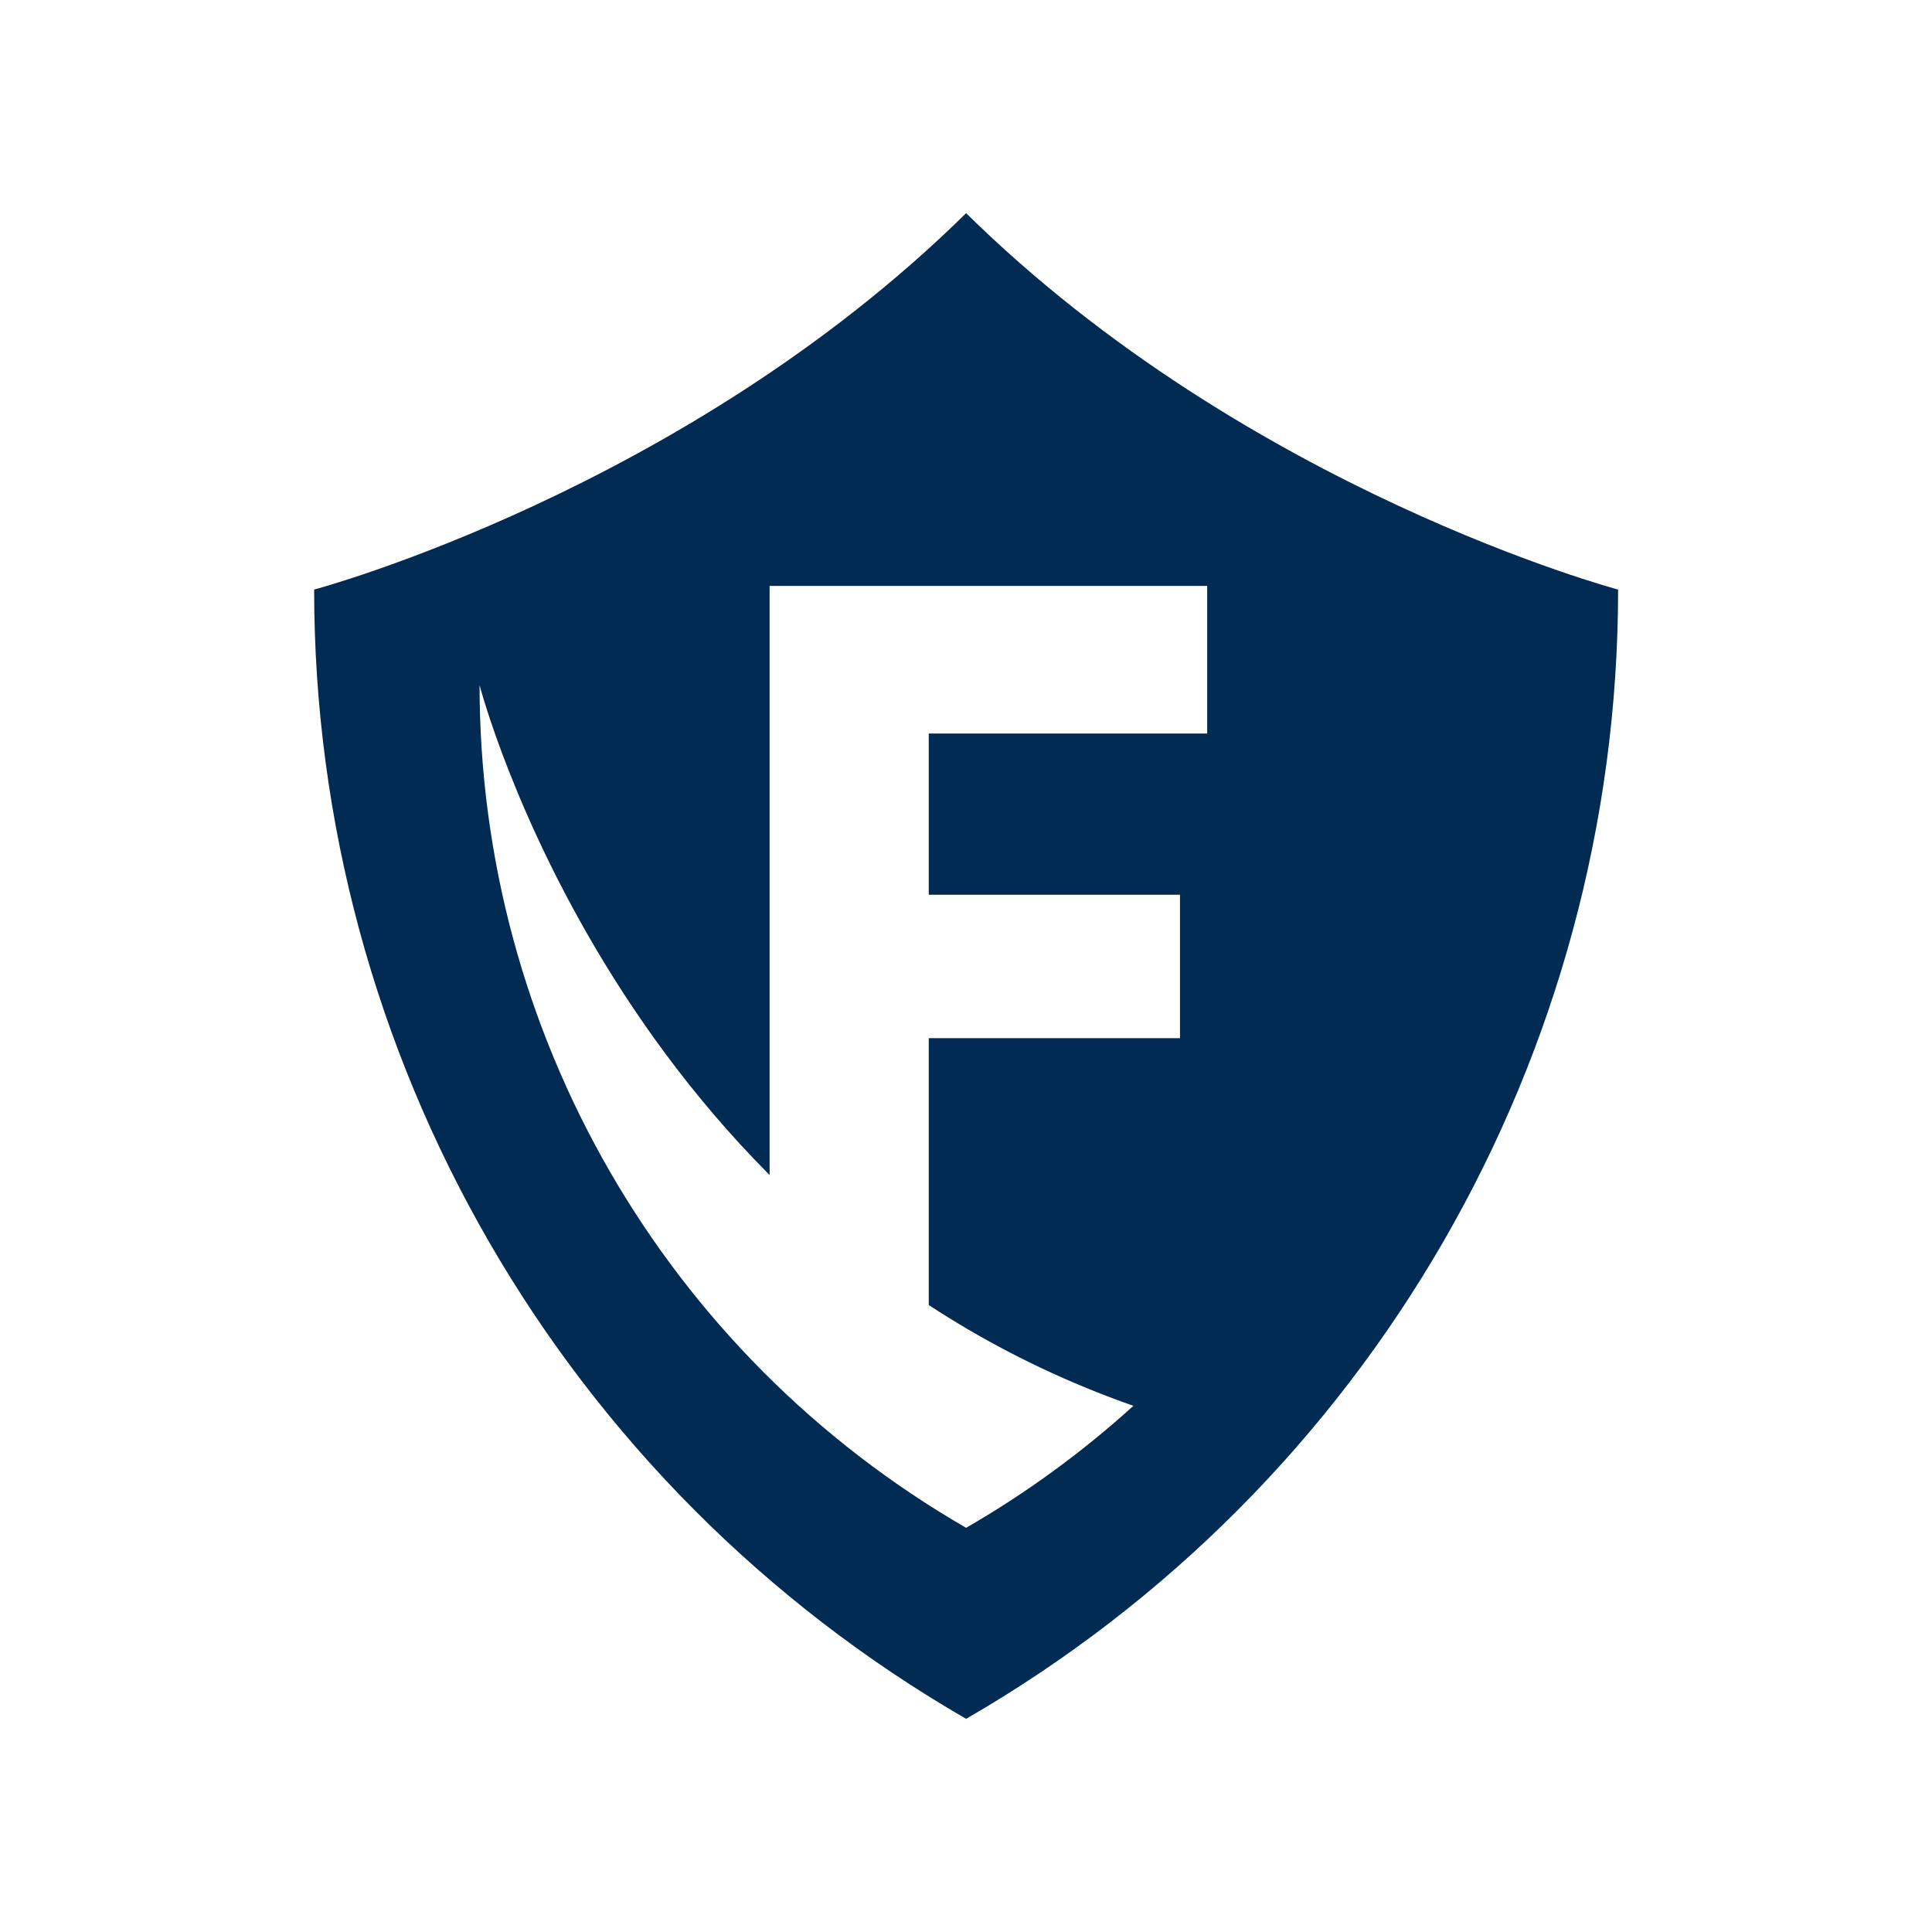 <svg xmlns="http://www.w3.org/2000/svg" xmlns:xlink="http://www.w3.org/1999/xlink" width="1500" zoomAndPan="magnify" viewBox="0 0 1125 1125" height="1500" preserveAspectRatio="xMidYMid meet" version="1.0"><defs><g/><clipPath id="60b76a0f16"><path d="M 182.727 124.09 L 942.477 124.09 L 942.477 1000.84 L 182.727 1000.84 Z M 182.727 124.09 " clip-rule="nonzero"/></clipPath></defs><rect x="-112.5" width="1350" fill="#ffffff" y="-112.5" height="1350" fill-opacity="1"/><rect x="-112.5" width="1350" fill="#ffffff" y="-112.5" height="1350" fill-opacity="1"/><g clip-path="url(#60b76a0f16)"><path fill="#022b54" d="M 562.57 889.641 C 387.25 788.43 279.25 601.355 279.25 398.918 C 279.25 398.918 360.645 713.938 659.977 818.605 C 630.461 845.383 597.887 869.262 562.57 889.641 Z M 562.57 124.117 C 398.438 285.836 182.922 343.309 182.922 343.309 C 182.922 614.57 327.645 865.242 562.57 1000.871 C 797.5 865.242 942.223 614.57 942.223 343.309 C 942.223 343.309 726.707 285.836 562.57 124.117 " fill-opacity="1" fill-rule="nonzero"/></g><g fill="#ffffff" fill-opacity="1"><g transform="translate(399.38, 767.881)"><g><path d="M 303.562 -340.75 L 141.422 -340.75 L 141.422 -246.875 L 287.719 -246.875 L 287.719 -163.359 L 141.422 -163.359 L 141.422 0 L 48.766 0 L 48.766 -426.703 L 303.562 -426.703 Z M 303.562 -340.75 "/></g></g></g></svg>